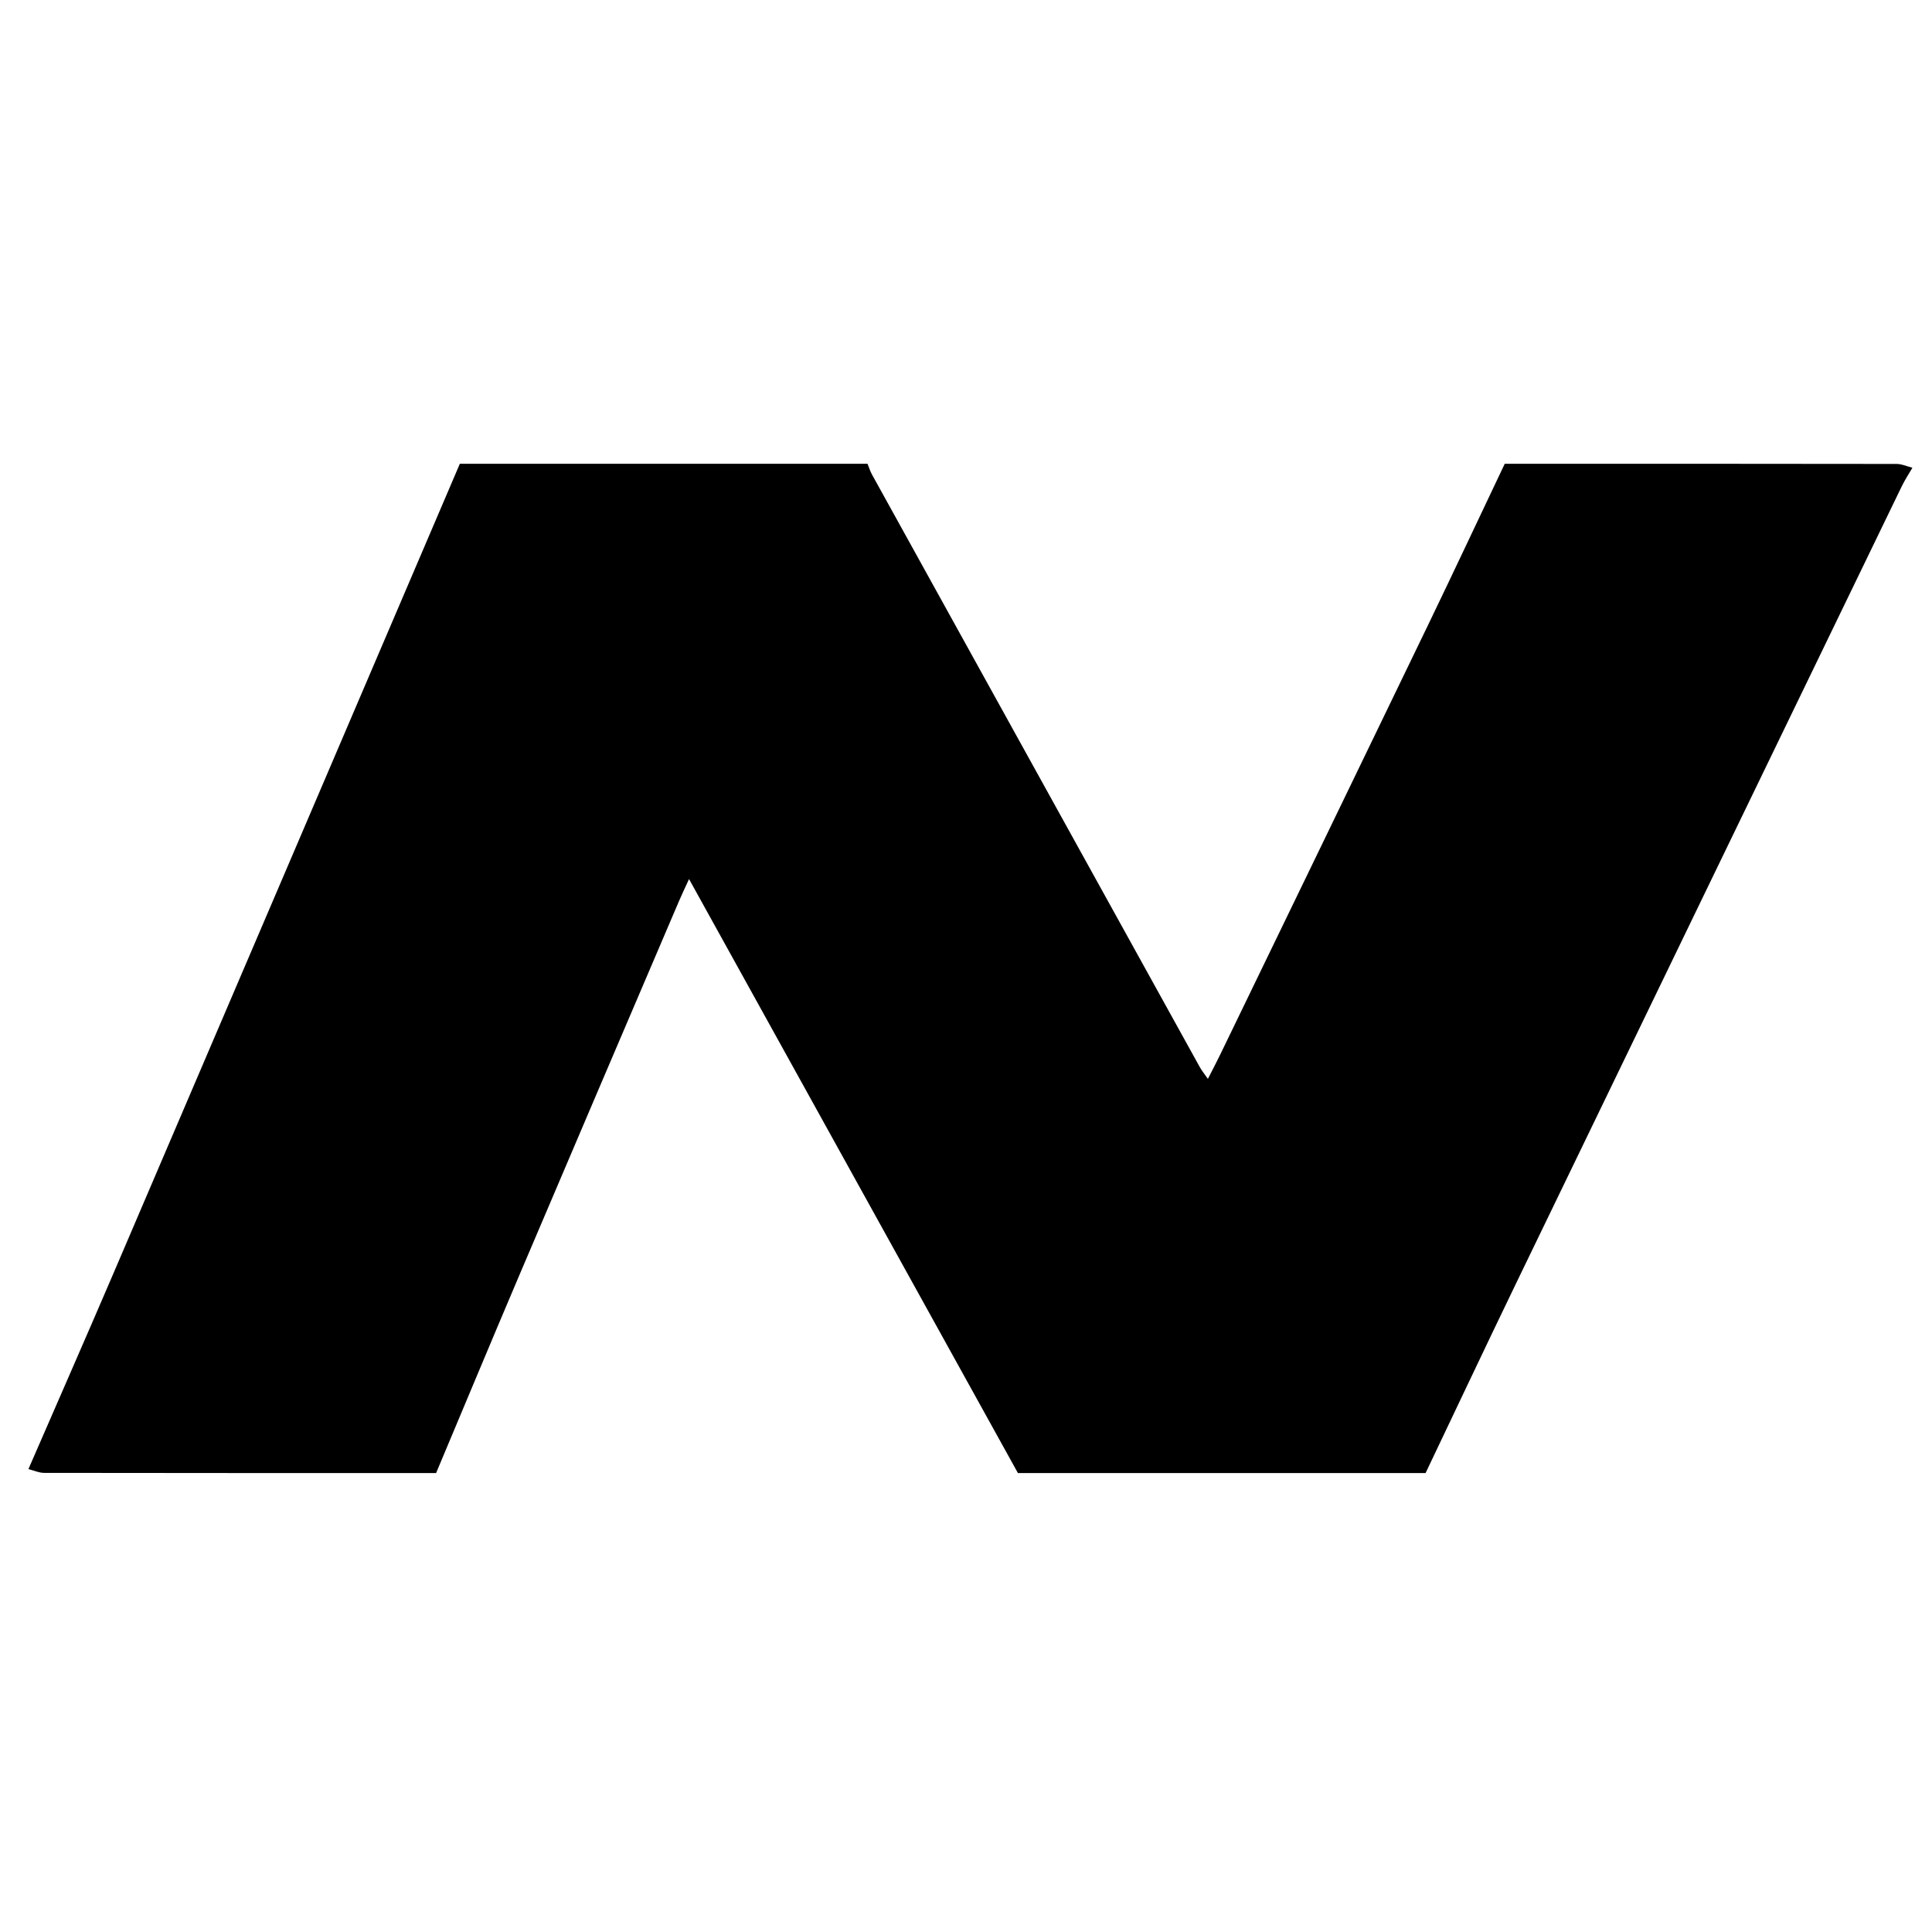 <?xml version="1.0" encoding="iso-8859-1"?>
<!-- Generator: Adobe Illustrator 19.0.0, SVG Export Plug-In . SVG Version: 6.00 Build 0)  -->
<svg version="1.1" id="Layer_1" xmlns="http://www.w3.org/2000/svg" xmlns:xlink="http://www.w3.org/1999/xlink" x="0px" y="0px"
	 viewBox="0 0 500 500" style="enable-background:new 0 0 500 500;" xml:space="preserve">
<path d="M112.862,381.224c-33.811,0-67.621,0.012-101.432-0.043c-1.358-0.002-2.715-0.64-4.073-0.981
	c7.529-17.327,15.135-34.622,22.573-51.988c29.72-69.384,59.389-138.79,89.077-208.188c35.168,0,70.336,0,105.504,0
	c0.384,0.934,0.678,1.917,1.164,2.795c28.262,51.122,56.539,102.236,84.829,153.343c0.509,0.92,1.192,1.744,2.096,3.049
	c1.235-2.425,2.182-4.206,3.061-6.021c17.952-37.078,35.923-74.146,53.829-111.247c6.725-13.935,13.296-27.944,19.936-41.919
	c33.802,0,67.605-0.012,101.407,0.043c1.366,0.002,2.732,0.64,4.097,0.981c-0.925,1.602-1.955,3.152-2.758,4.812
	c-33.255,68.682-66.507,137.365-99.714,206.07c-7.922,16.391-15.683,32.86-23.519,49.293c-35.168,0-70.336,0-105.504,0
	c-28.242-51.007-56.484-102.014-85.113-153.721c-1.192,2.608-1.929,4.132-2.593,5.687c-13.843,32.41-27.708,64.81-41.501,97.241
	C127.04,347.334,119.98,364.292,112.862,381.224z"/>
</svg>
